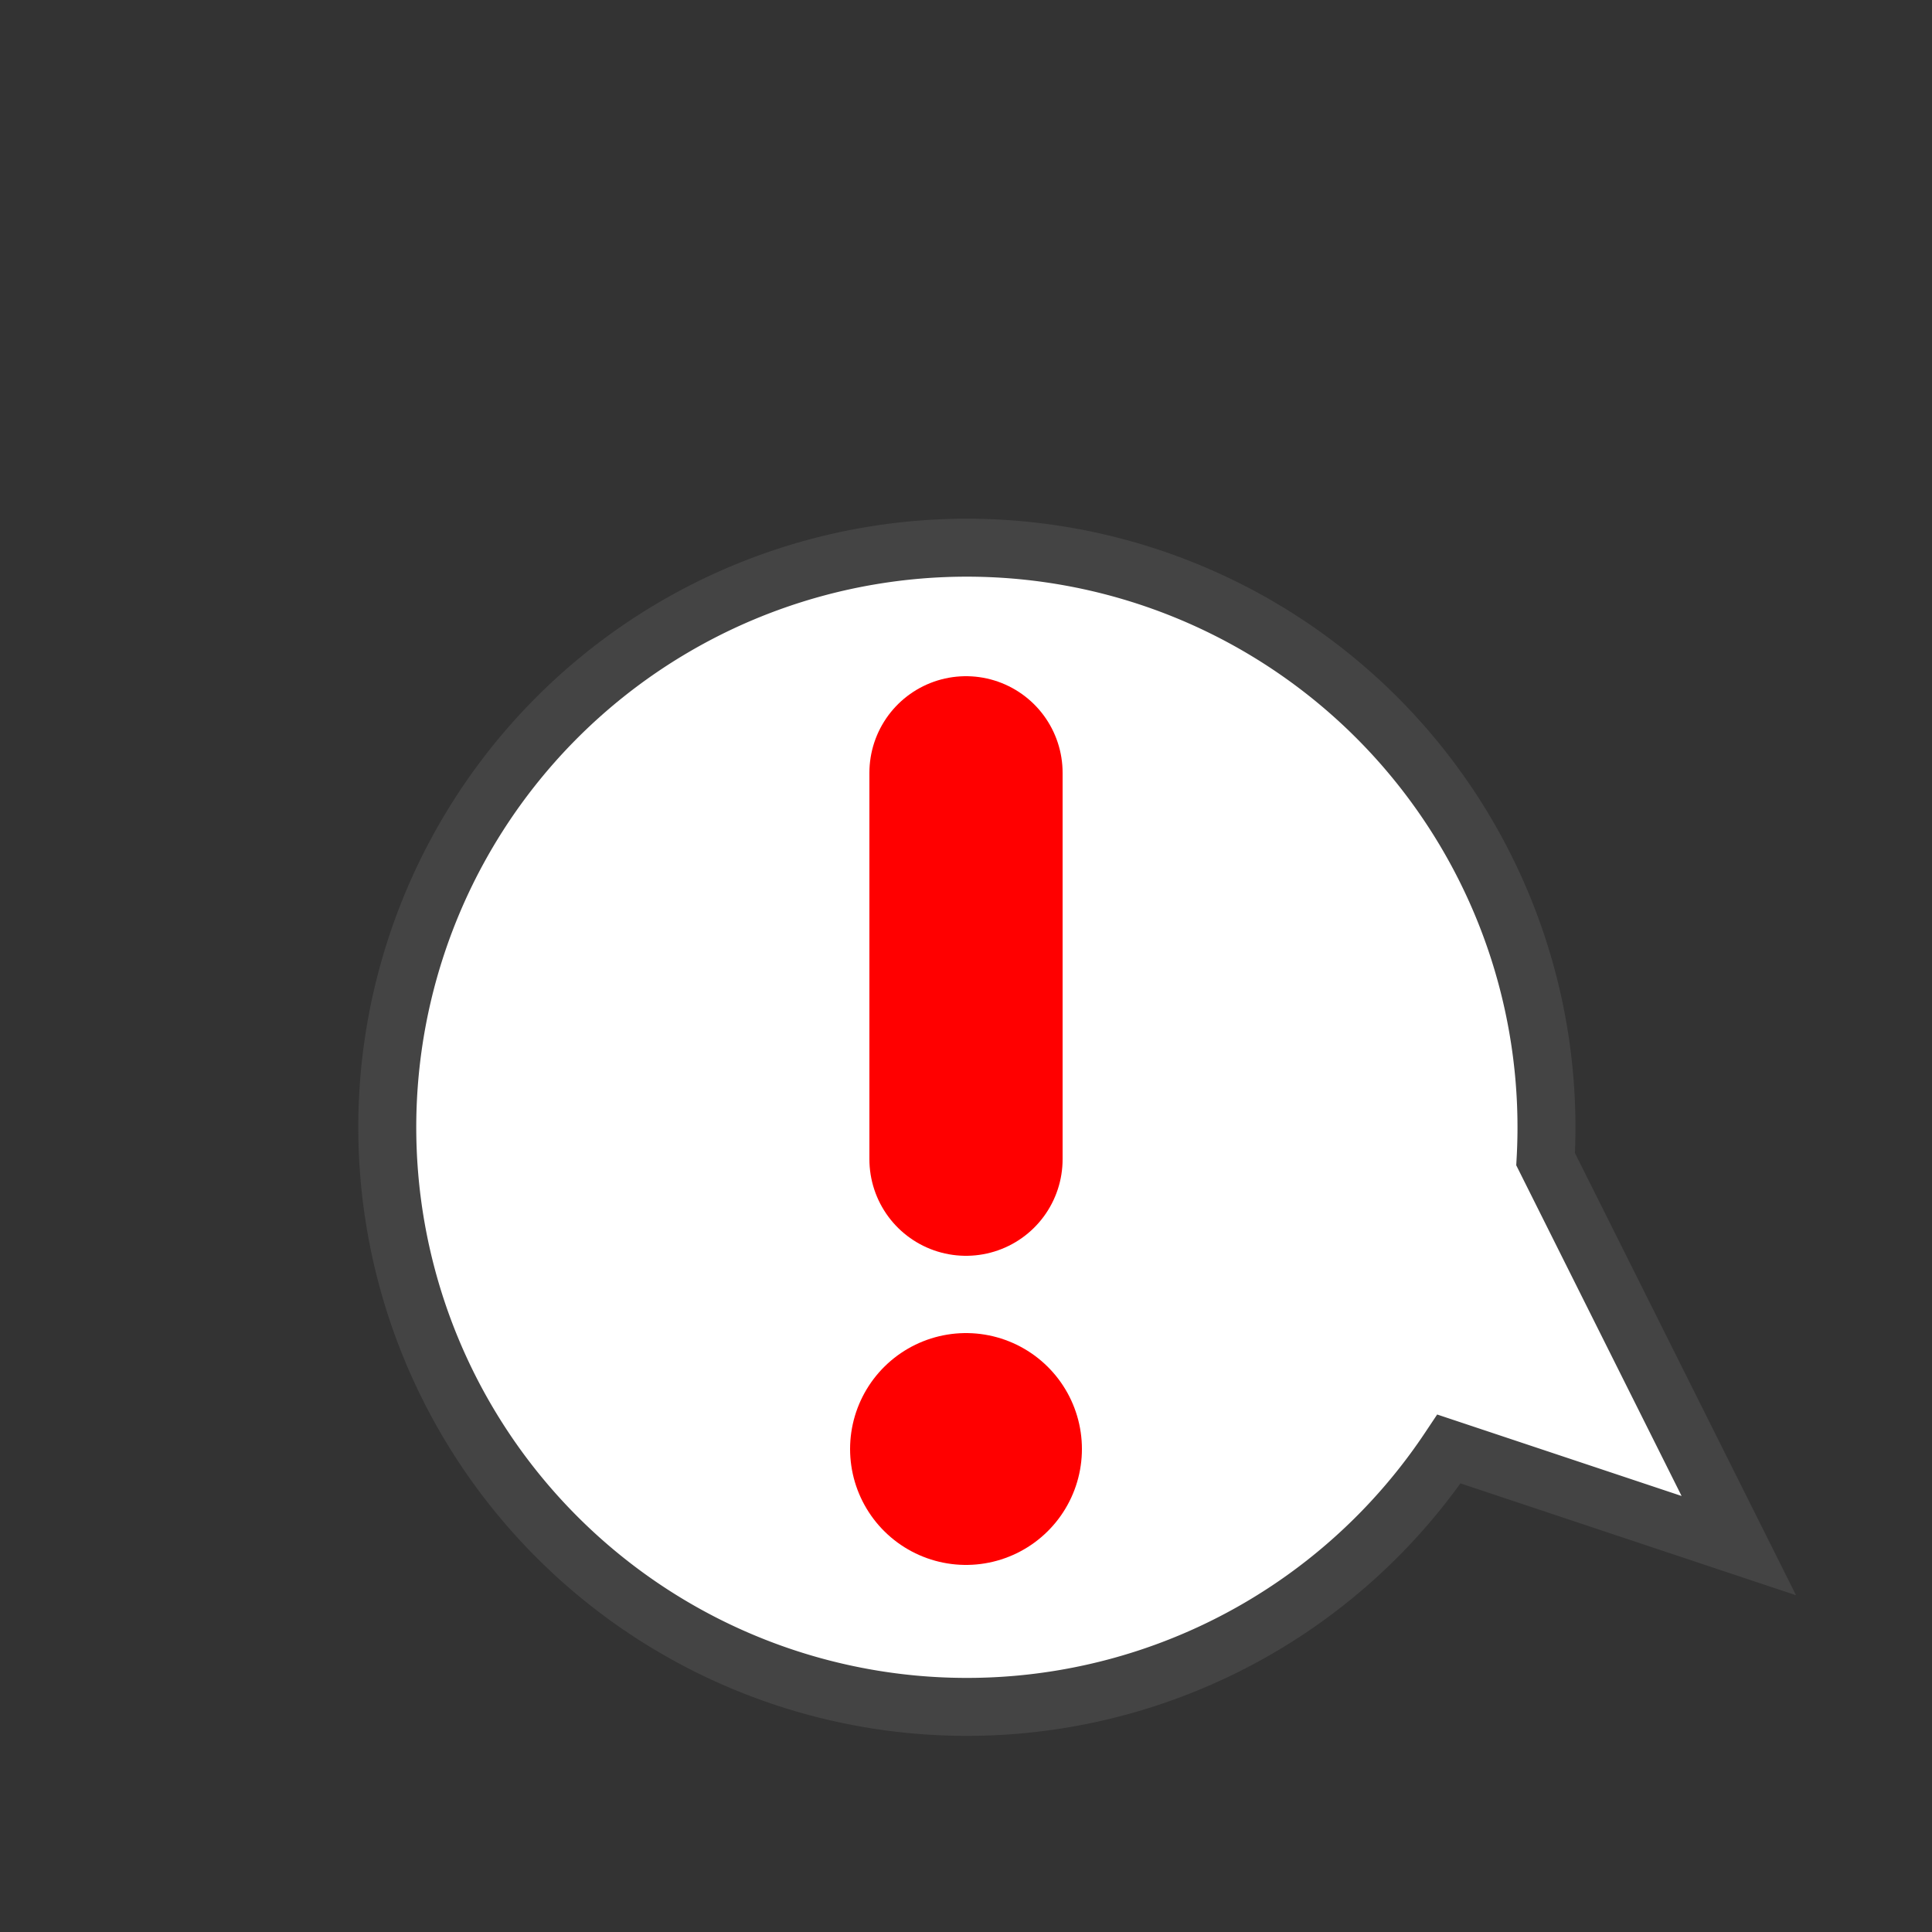 <svg version="1.1" xmlns="http://www.w3.org/2000/svg" xmlns:xlink="http://www.w3.org/1999/xlink" width="100%" height="100%" viewBox="0 0 100 100">
<rect x="0" y="0" width="100" height="100" fill="#333333" stroke="none"/>
<path d='M75,75 A30,30 0 1 1 80,60 L90,80 L75,75 Z' fill="#fff" stroke="#444"  stroke-width="3"></path>
<line x1="50" y1="40" x2="50" y2="60" stroke="red" stroke-width="10" stroke-linecap="round"/>
<line x1="50" y1="75" x2="50" y2="75" stroke="red" stroke-width="12" stroke-linecap="round"/>
</svg>